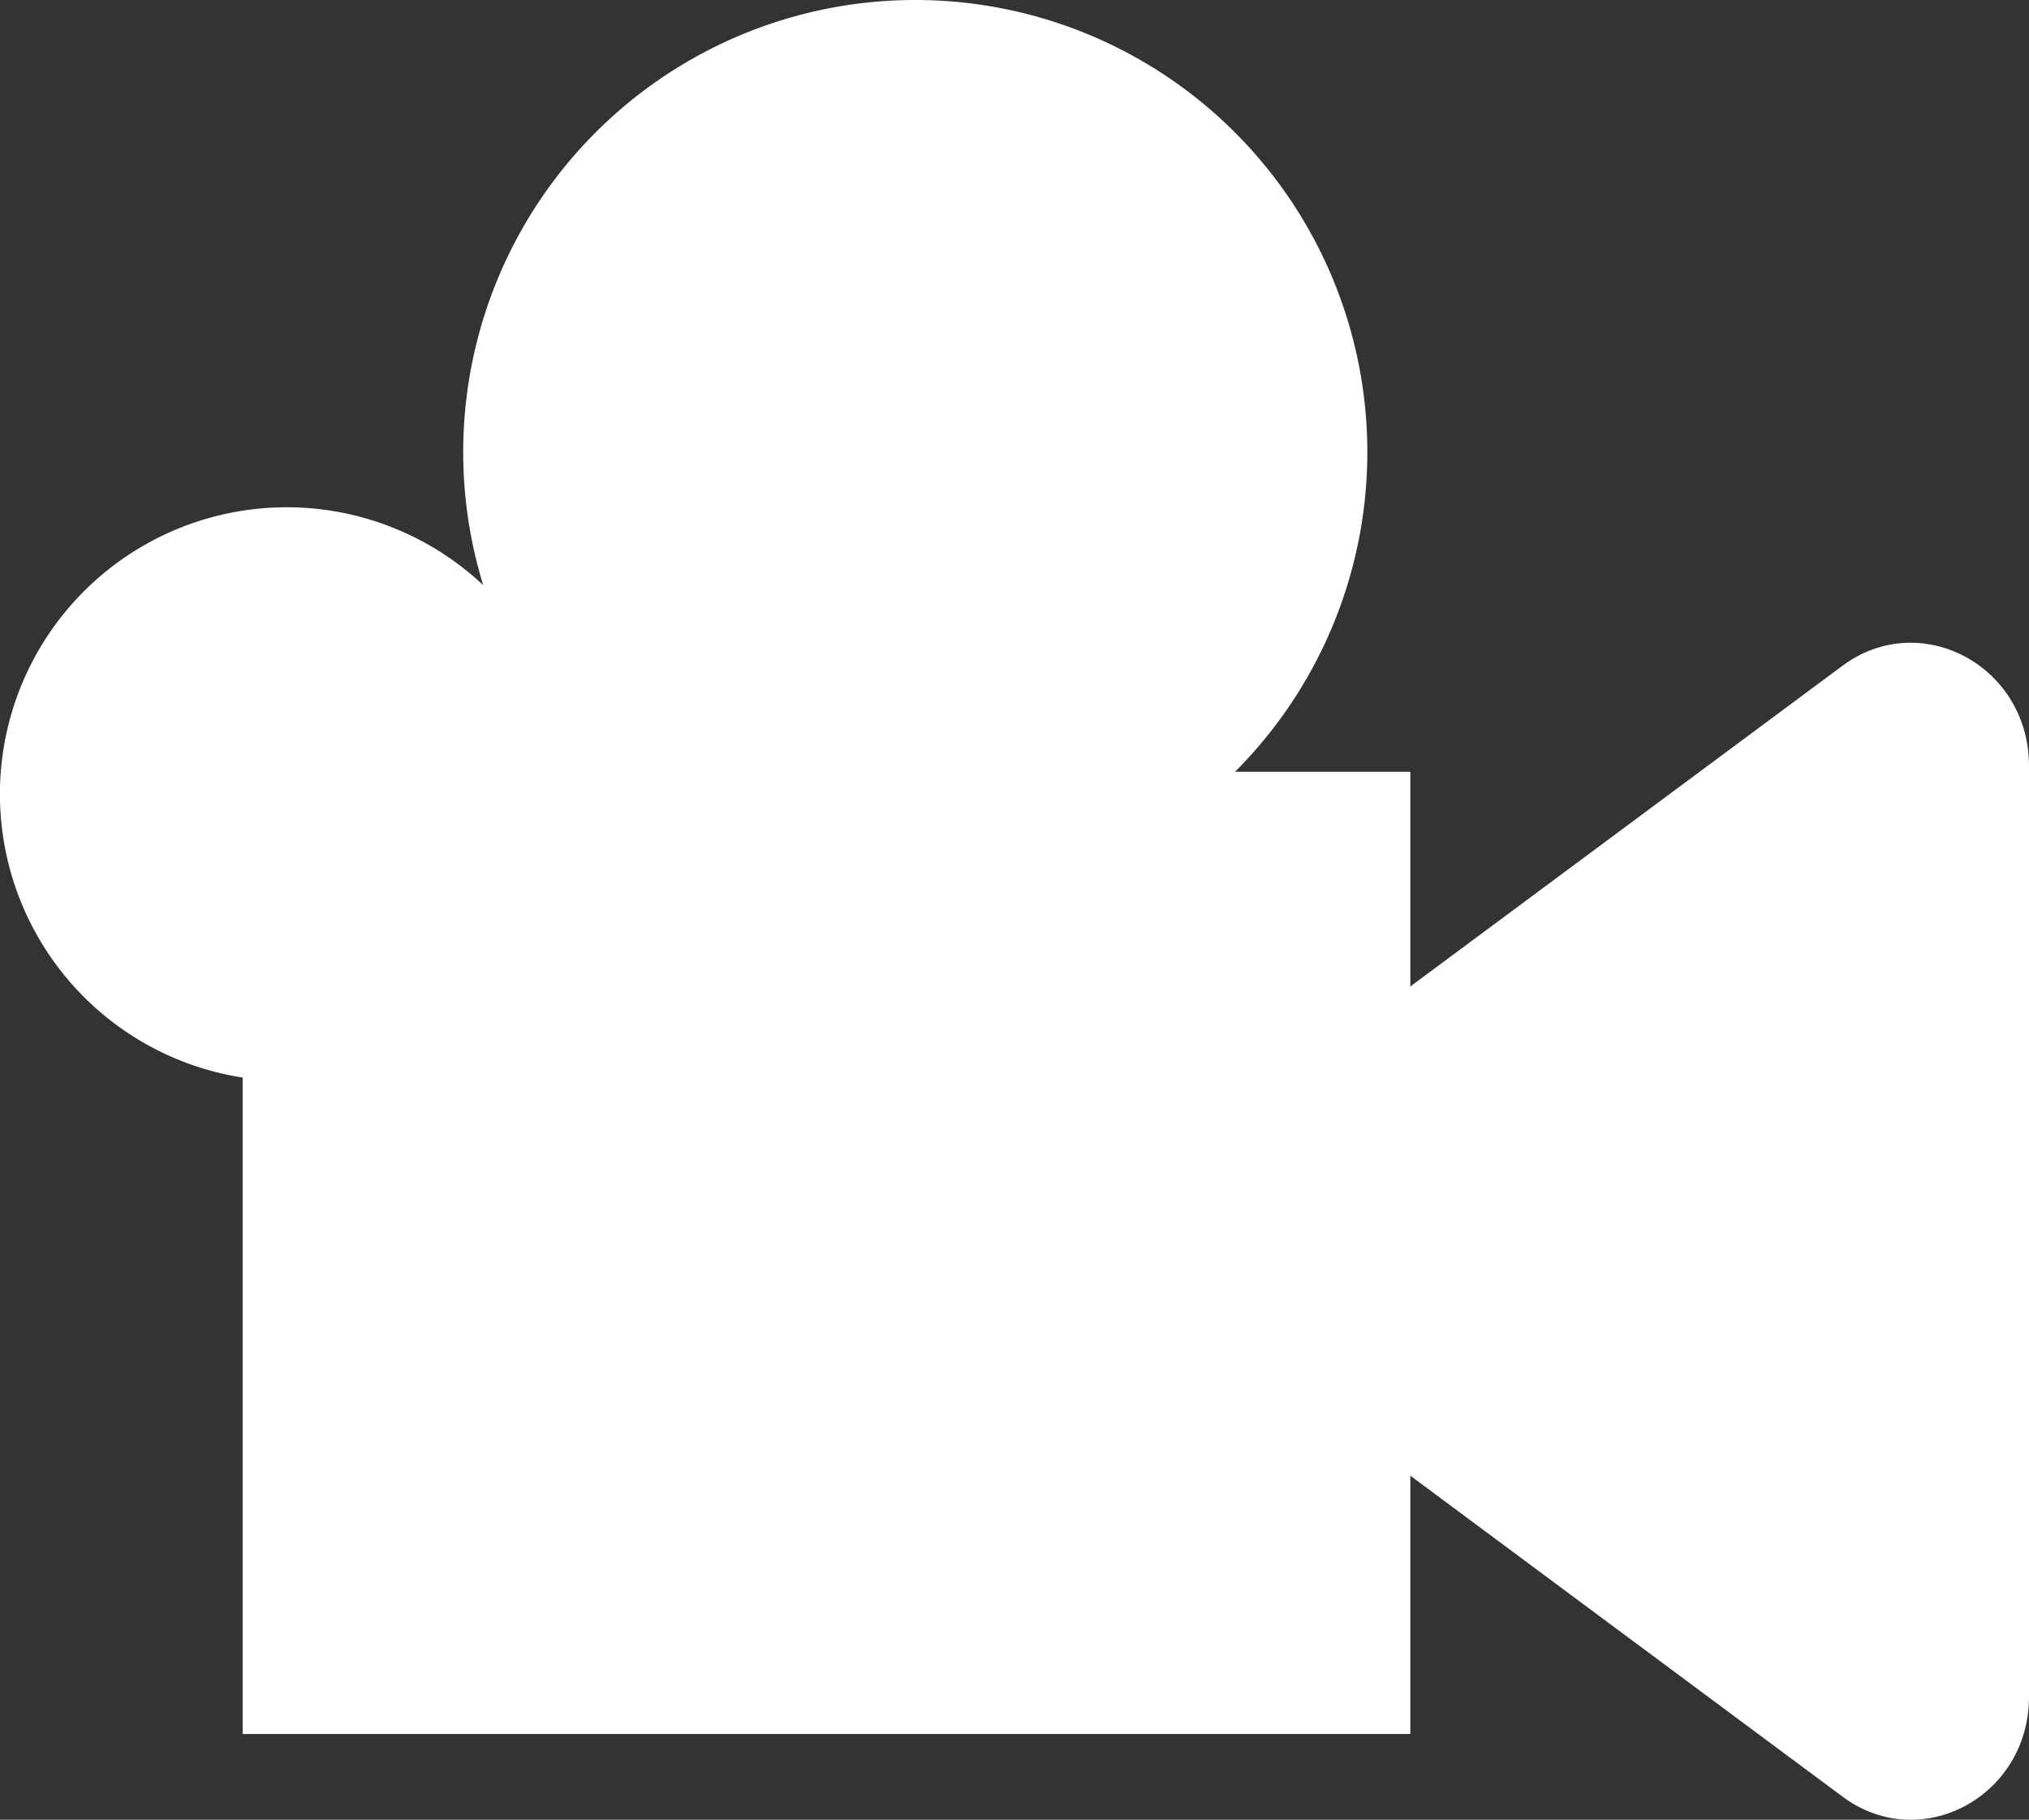 <svg id="Layer_1" data-name="Layer 1" xmlns="http://www.w3.org/2000/svg" viewBox="0 0 288.51 258.7"><rect x="0" y="0" width="288.51" height="258.7" fill="#333333" stroke="none"/><defs><style>.cls-1{fill:#fff;}</style></defs><path class="cls-1" d="M288.51,112V244.33c0,14.21-15.4,22.46-26.5,14.21l-61.47-45.63v36.72H34.5V156.31a40.78,40.78,0,1,1,34.21-70h0a64.28,64.28,0,1,1,106.9,26.53h24.93v30.52L262,97.76C273.11,89.54,288.51,97.79,288.51,112Z" transform="translate(0 -3.12)"/></svg>
